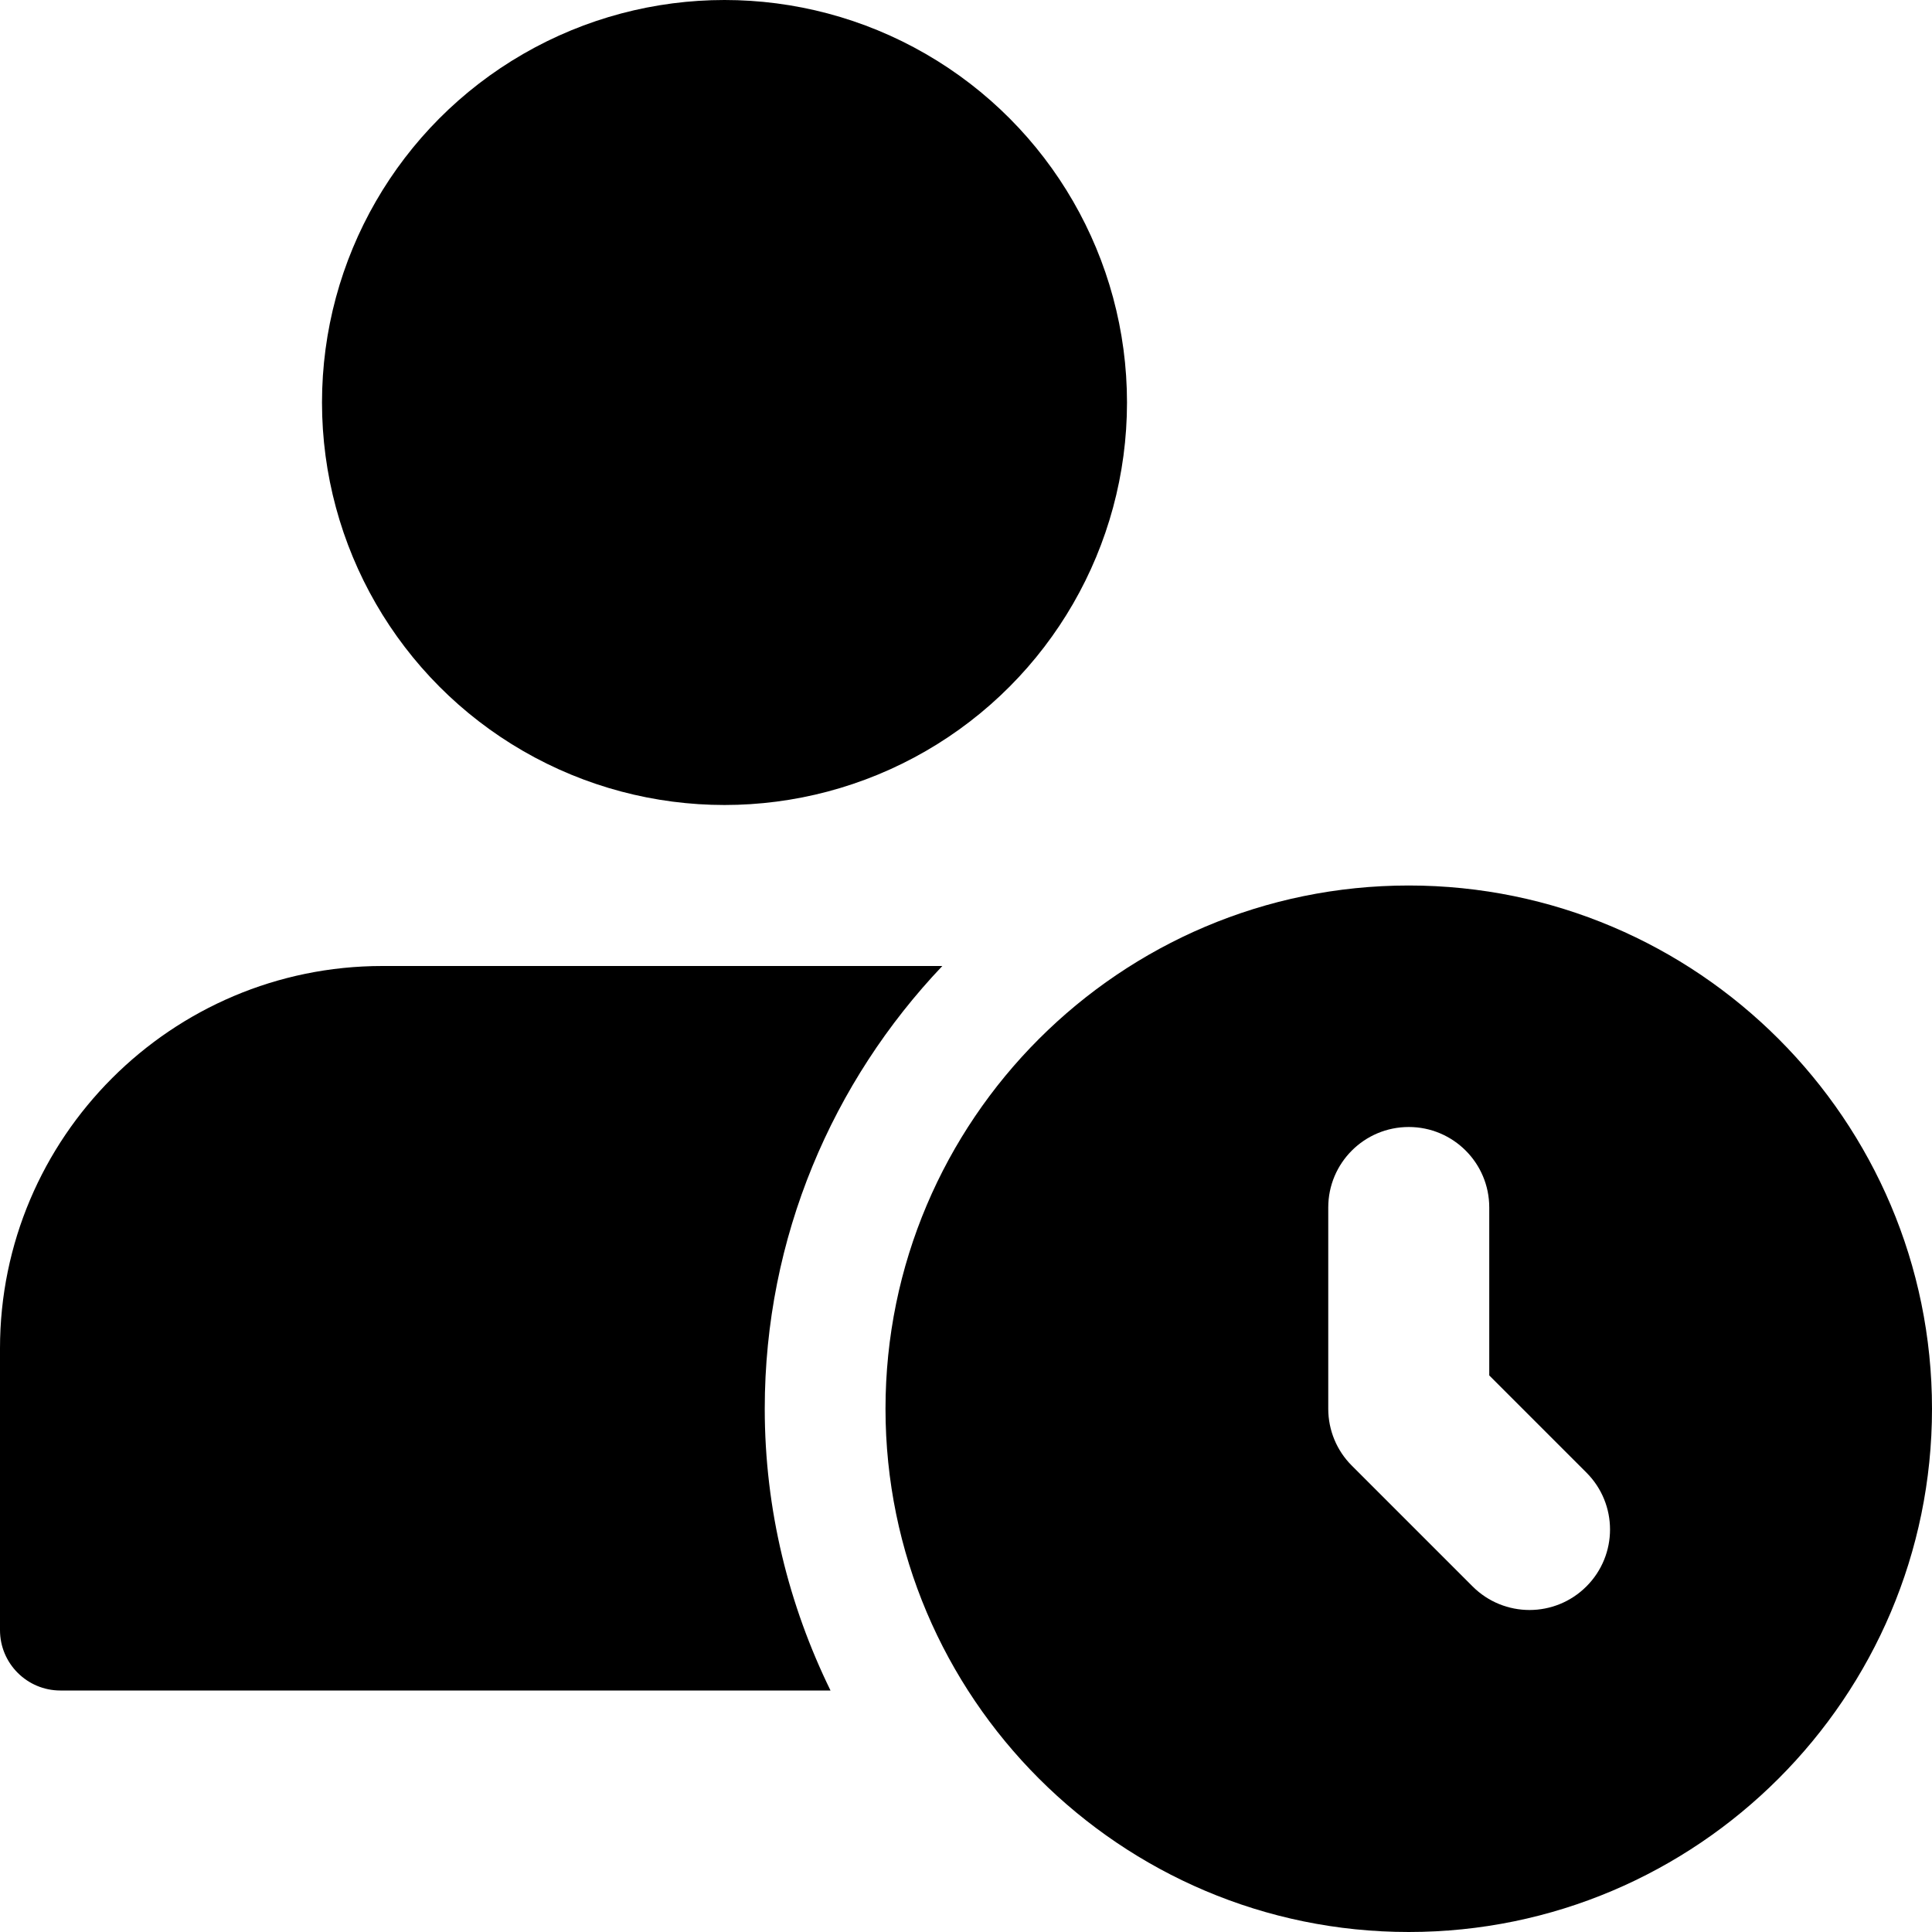<svg id="Layer_4" enable-background="new 0 0 24 24" height="512" viewBox="0 0 24 24" width="512" xmlns="http://www.w3.org/2000/svg"><circle cx="9" cy="5" r="5"/><path d="m9.5 17.5c0-2.131.843-4.065 2.206-5.5h-6.956c-2.619 0-4.75 2.131-4.75 4.75v3.5c0 .414.336.75.75.75h9.567c-.518-1.059-.817-2.244-.817-3.5z"/><path d="m17.5 11c-3.584 0-6.5 2.916-6.5 6.5s2.916 6.5 6.5 6.5 6.5-2.916 6.5-6.5-2.916-6.5-6.5-6.5zm2.207 8.707c-.195.195-.451.293-.707.293s-.512-.098-.707-.293l-1.5-1.5c-.188-.187-.293-.441-.293-.707v-2.5c0-.553.448-1 1-1s1 .447 1 1v2.086l1.207 1.207c.391.391.391 1.023 0 1.414z"/></svg>